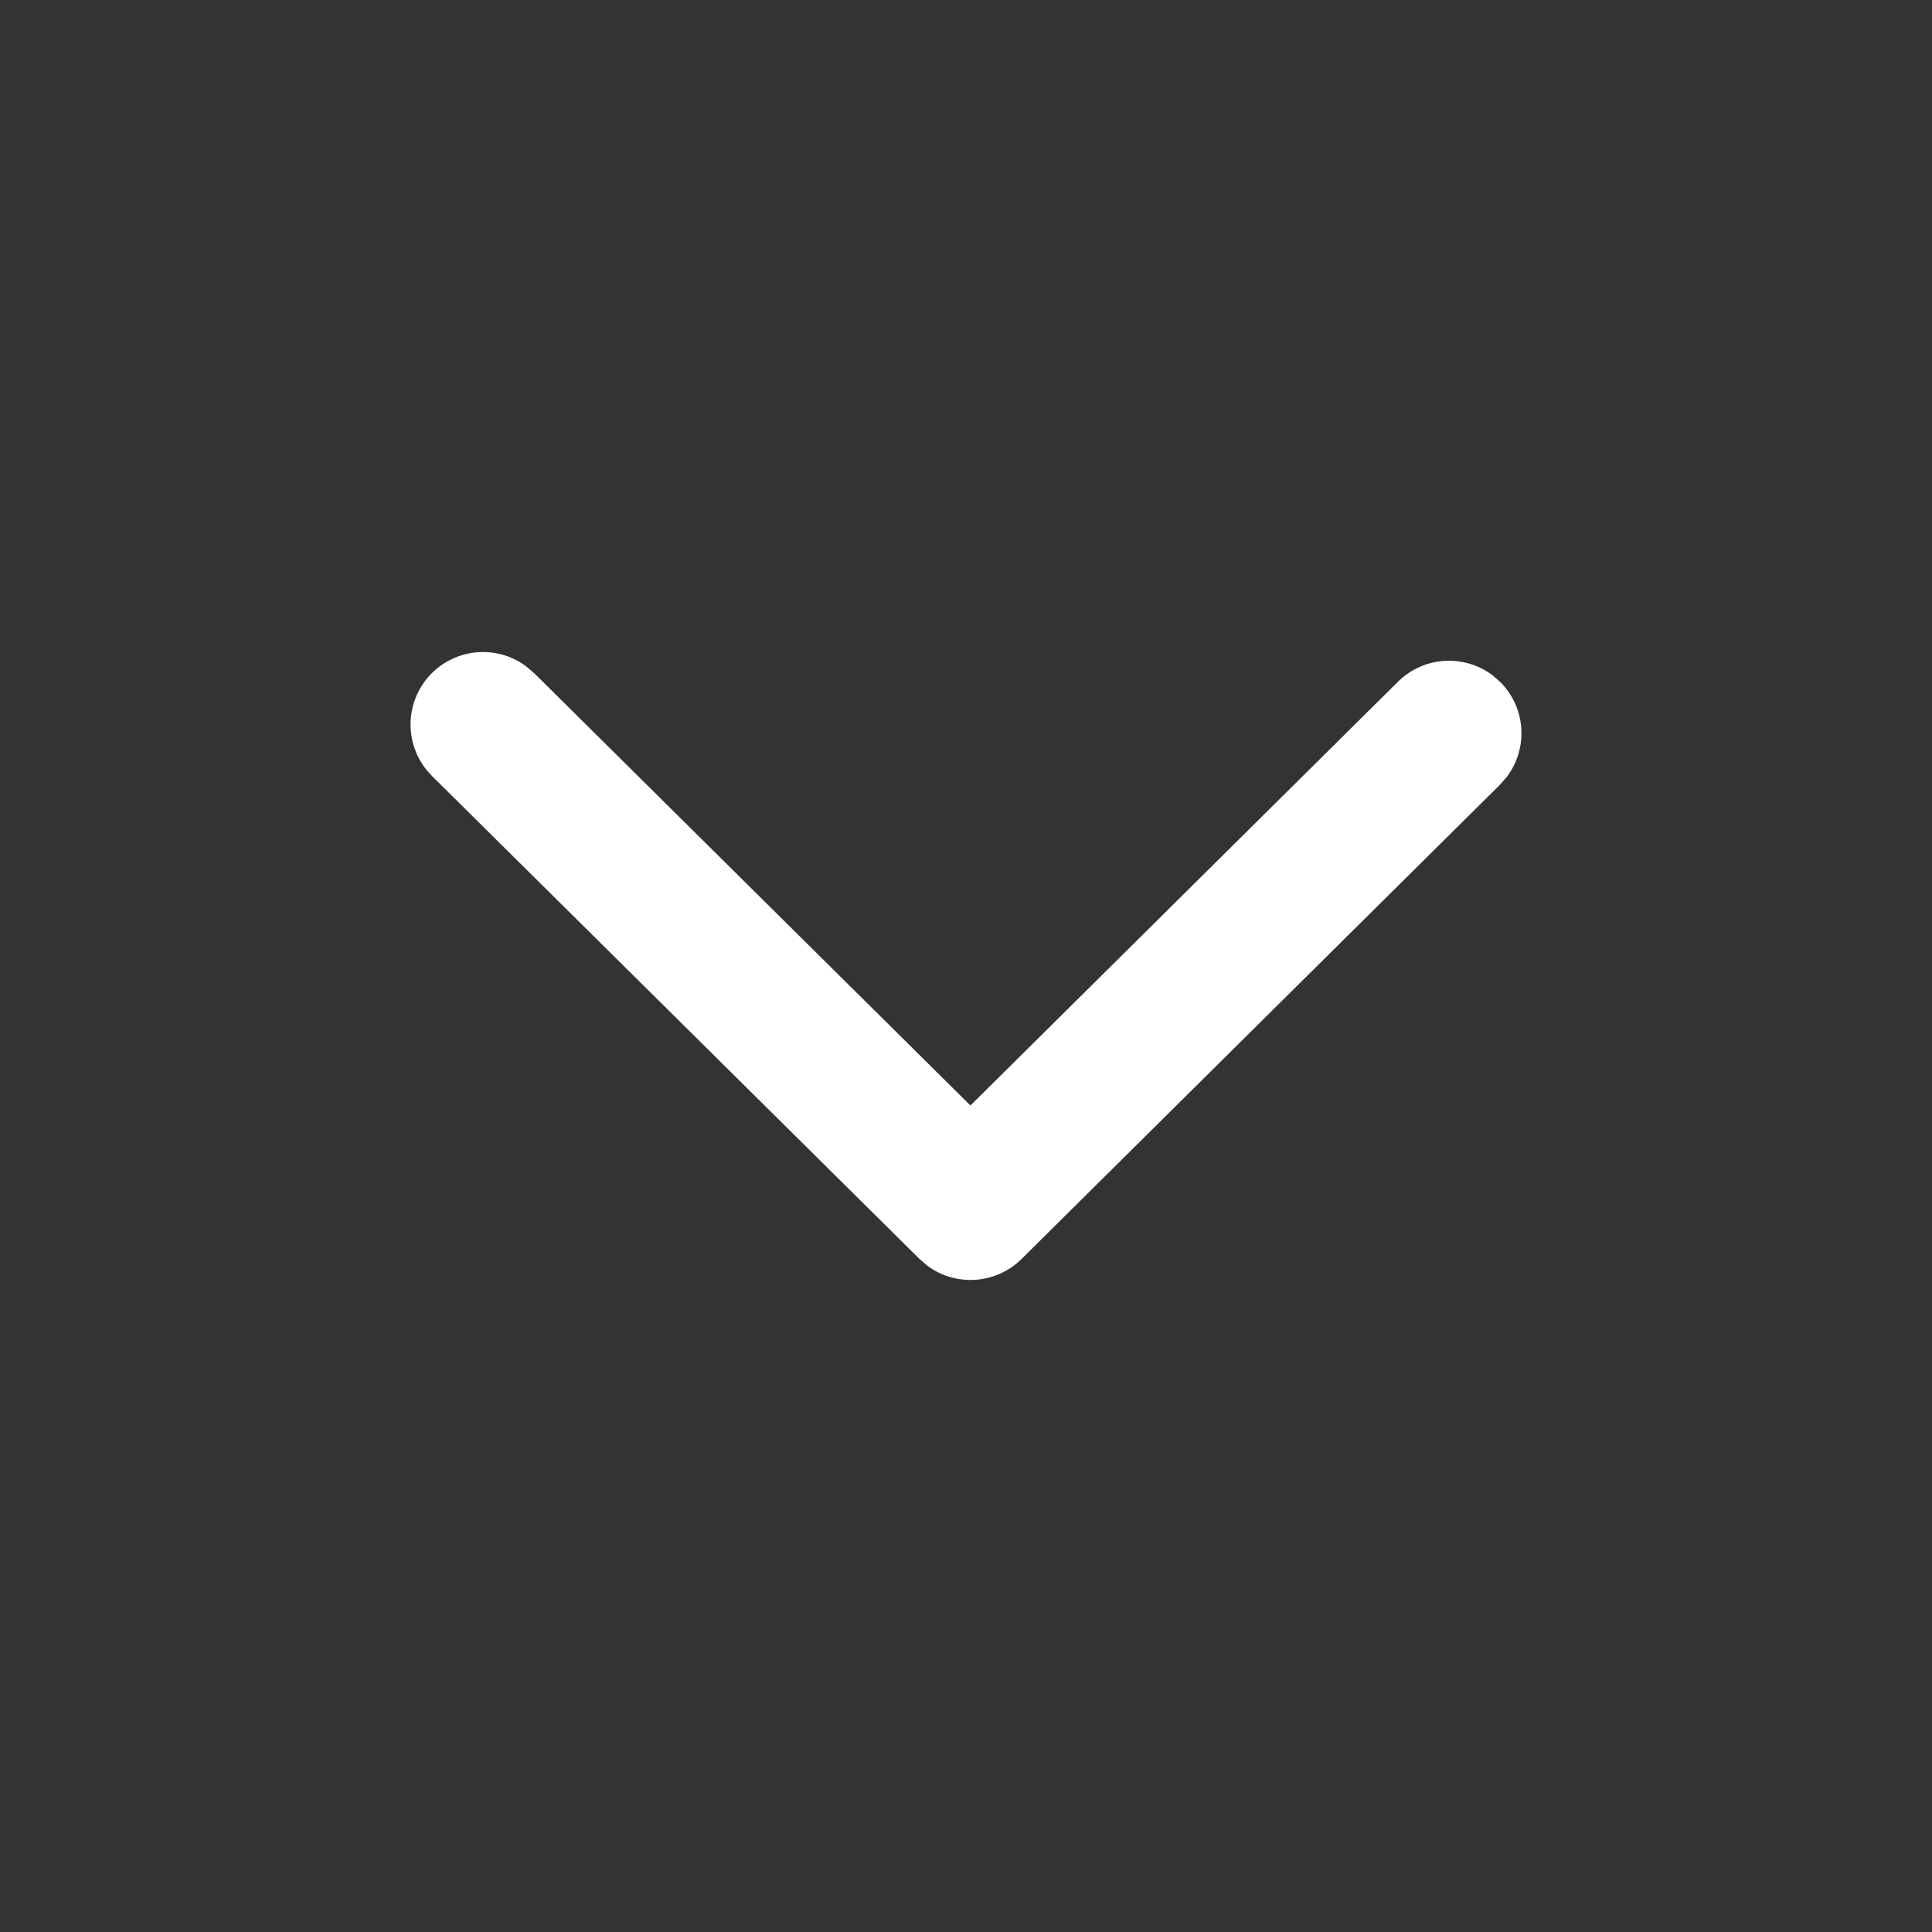 <?xml version="1.0" encoding="UTF-8"?>
<svg width="20px" height="20px" viewBox="0 0 20 20" version="1.1" xmlns="http://www.w3.org/2000/svg" xmlns:xlink="http://www.w3.org/1999/xlink">
    <rect x="0" y="0" width="20" height="20" fill="#333333" stroke="none"/>
    <!-- Generator: Sketch 62 (91390) - https://sketch.com -->
    <title>icon/20x20/Arrow</title>
    <desc>Created with Sketch.</desc>
    <g id="icon/20x20/Arrow" stroke="none" stroke-width="1" fill="white" fill-rule="evenodd">
        <path d="M4.467,6.972 C4.732,6.705 5.149,6.678 5.443,6.895 L5.528,6.967 L10.046,11.444 L14.472,7.057 C14.739,6.792 15.156,6.77 15.449,6.989 L15.533,7.062 C15.798,7.33 15.82,7.746 15.601,8.039 L15.528,8.123 L10.575,13.033 C10.309,13.296 9.895,13.32 9.603,13.105 L9.519,13.033 L4.472,8.033 C4.178,7.741 4.176,7.266 4.467,6.972 Z" id="ic_arrow_big_Grey" fill="white" fill-rule="nonzero"></path>
    </g>
</svg>
